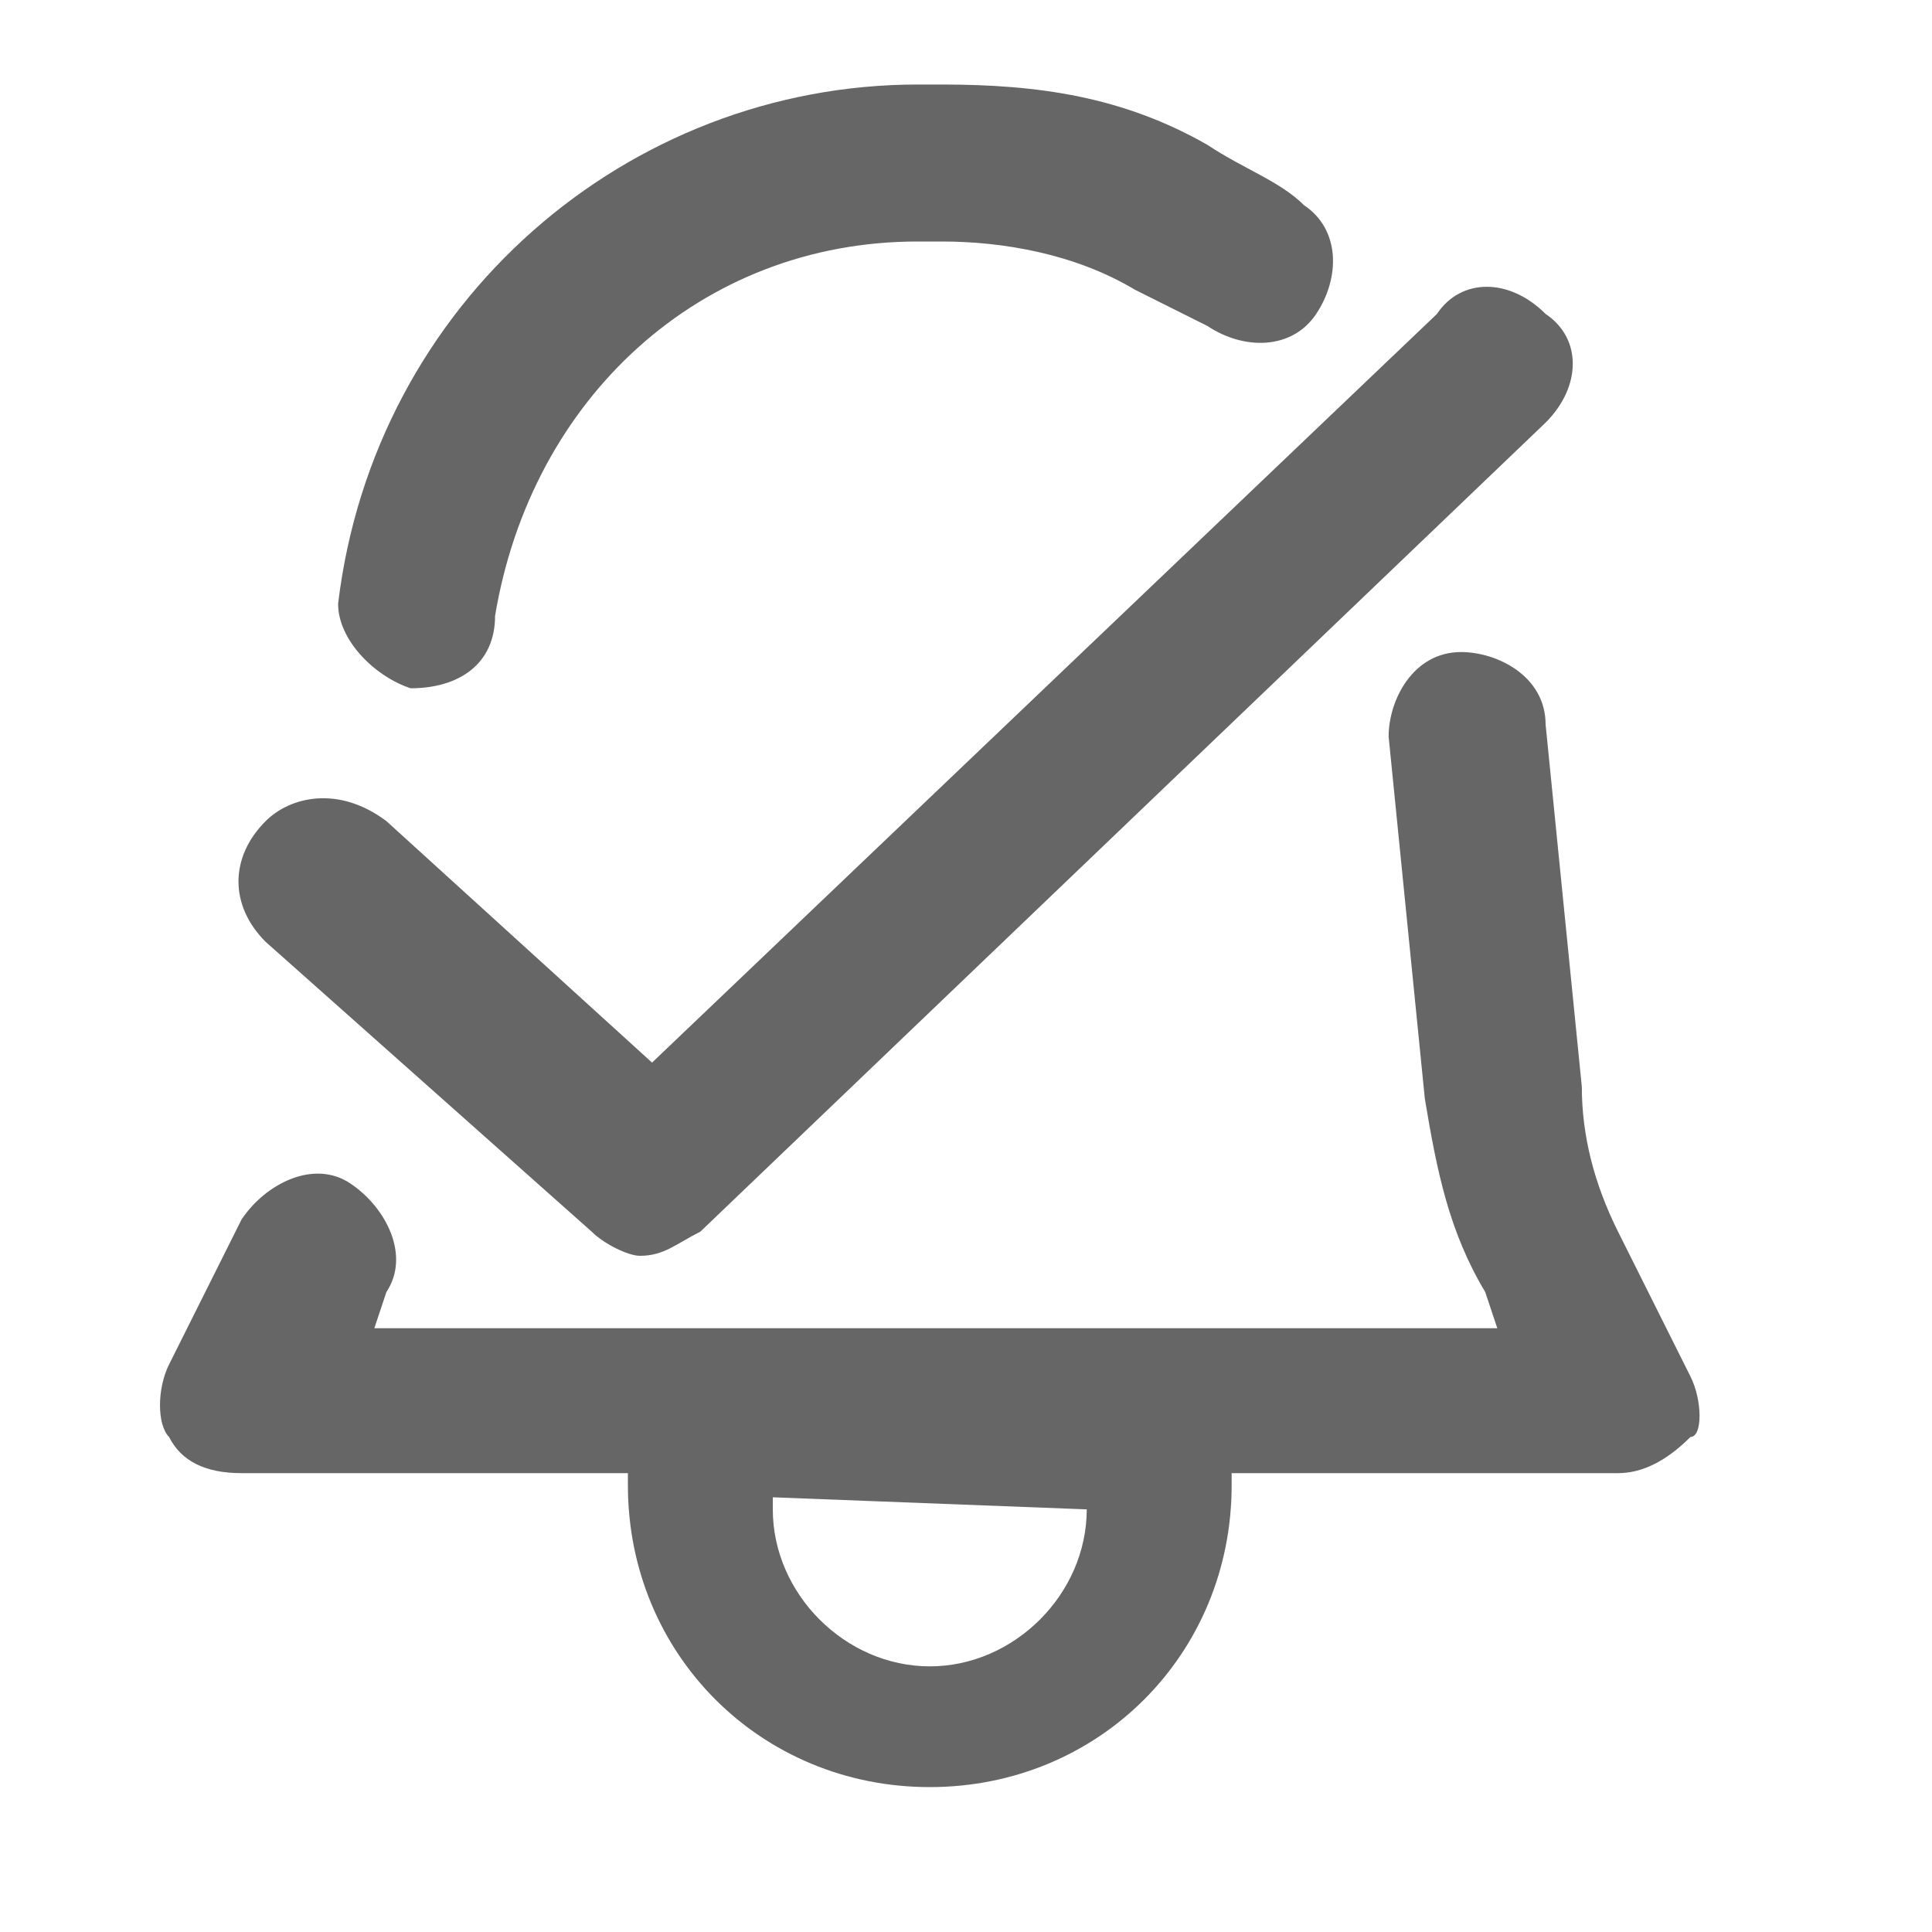<?xml version="1.0" encoding="utf-8"?>
<!-- Generator: Adobe Illustrator 24.0.0, SVG Export Plug-In . SVG Version: 6.00 Build 0)  -->
<svg version="1.1" id="图层_1" xmlns="http://www.w3.org/2000/svg" xmlns:xlink="http://www.w3.org/1999/xlink" x="0px" y="0px"
	 viewBox="0 0 16 16" enable-background="new 0 0 16 16" xml:space="preserve">
<g>
	<path fill="#666666" d="M3.4,5.7C3.4,5.7,3.5,5.7,3.4,5.7c0.4,0,0.7-0.2,0.7-0.6C4.4,3.3,5.8,2,7.6,2h0.2c0.5,0,1.1,0.1,1.6,0.4
		c0.2,0.1,0.4,0.2,0.6,0.3c0.3,0.2,0.7,0.2,0.9-0.1c0.2-0.3,0.2-0.7-0.1-0.9c-0.2-0.2-0.5-0.3-0.8-0.5C9.3,0.8,8.6,0.7,7.8,0.7H7.6
		C5.2,0.7,3.1,2.5,2.8,5C2.8,5.3,3.1,5.6,3.4,5.7z"/>
	<path fill="#666666" d="M14,11.4l-0.6-1.2c-0.2-0.4-0.3-0.8-0.3-1.2l-0.3-3c0-0.4-0.4-0.6-0.7-0.6c-0.4,0-0.6,0.4-0.6,0.7l0.3,3
		c0.1,0.6,0.2,1.1,0.5,1.6l0.1,0.3H3.1l0.1-0.3c0.2-0.3,0-0.7-0.3-0.9c-0.3-0.2-0.7,0-0.9,0.3l-0.6,1.2c-0.1,0.2-0.1,0.5,0,0.6
		c0.1,0.2,0.3,0.3,0.6,0.3h3.2v0.1c0,1.4,1.1,2.5,2.5,2.5c1.4,0,2.5-1.1,2.5-2.5v-0.1h3.2c0.2,0,0.4-0.1,0.6-0.3
		C14.1,11.9,14.1,11.6,14,11.4z M9,12.5c0,0.7-0.6,1.3-1.3,1.3c-0.7,0-1.3-0.6-1.3-1.3v-0.1L9,12.5L9,12.5z"/>
	<path fill="#666666" d="M4.9,10.2c0.1,0.1,0.3,0.2,0.4,0.2c0.2,0,0.3-0.1,0.5-0.2l7-6.7c0.3-0.3,0.3-0.7,0-0.9
		c-0.3-0.3-0.7-0.3-0.9,0L5.4,8.8l-2.2-2C2.8,6.5,2.4,6.6,2.2,6.8C1.9,7.1,1.9,7.5,2.2,7.8L4.9,10.2z"/>
</g>
</svg>
